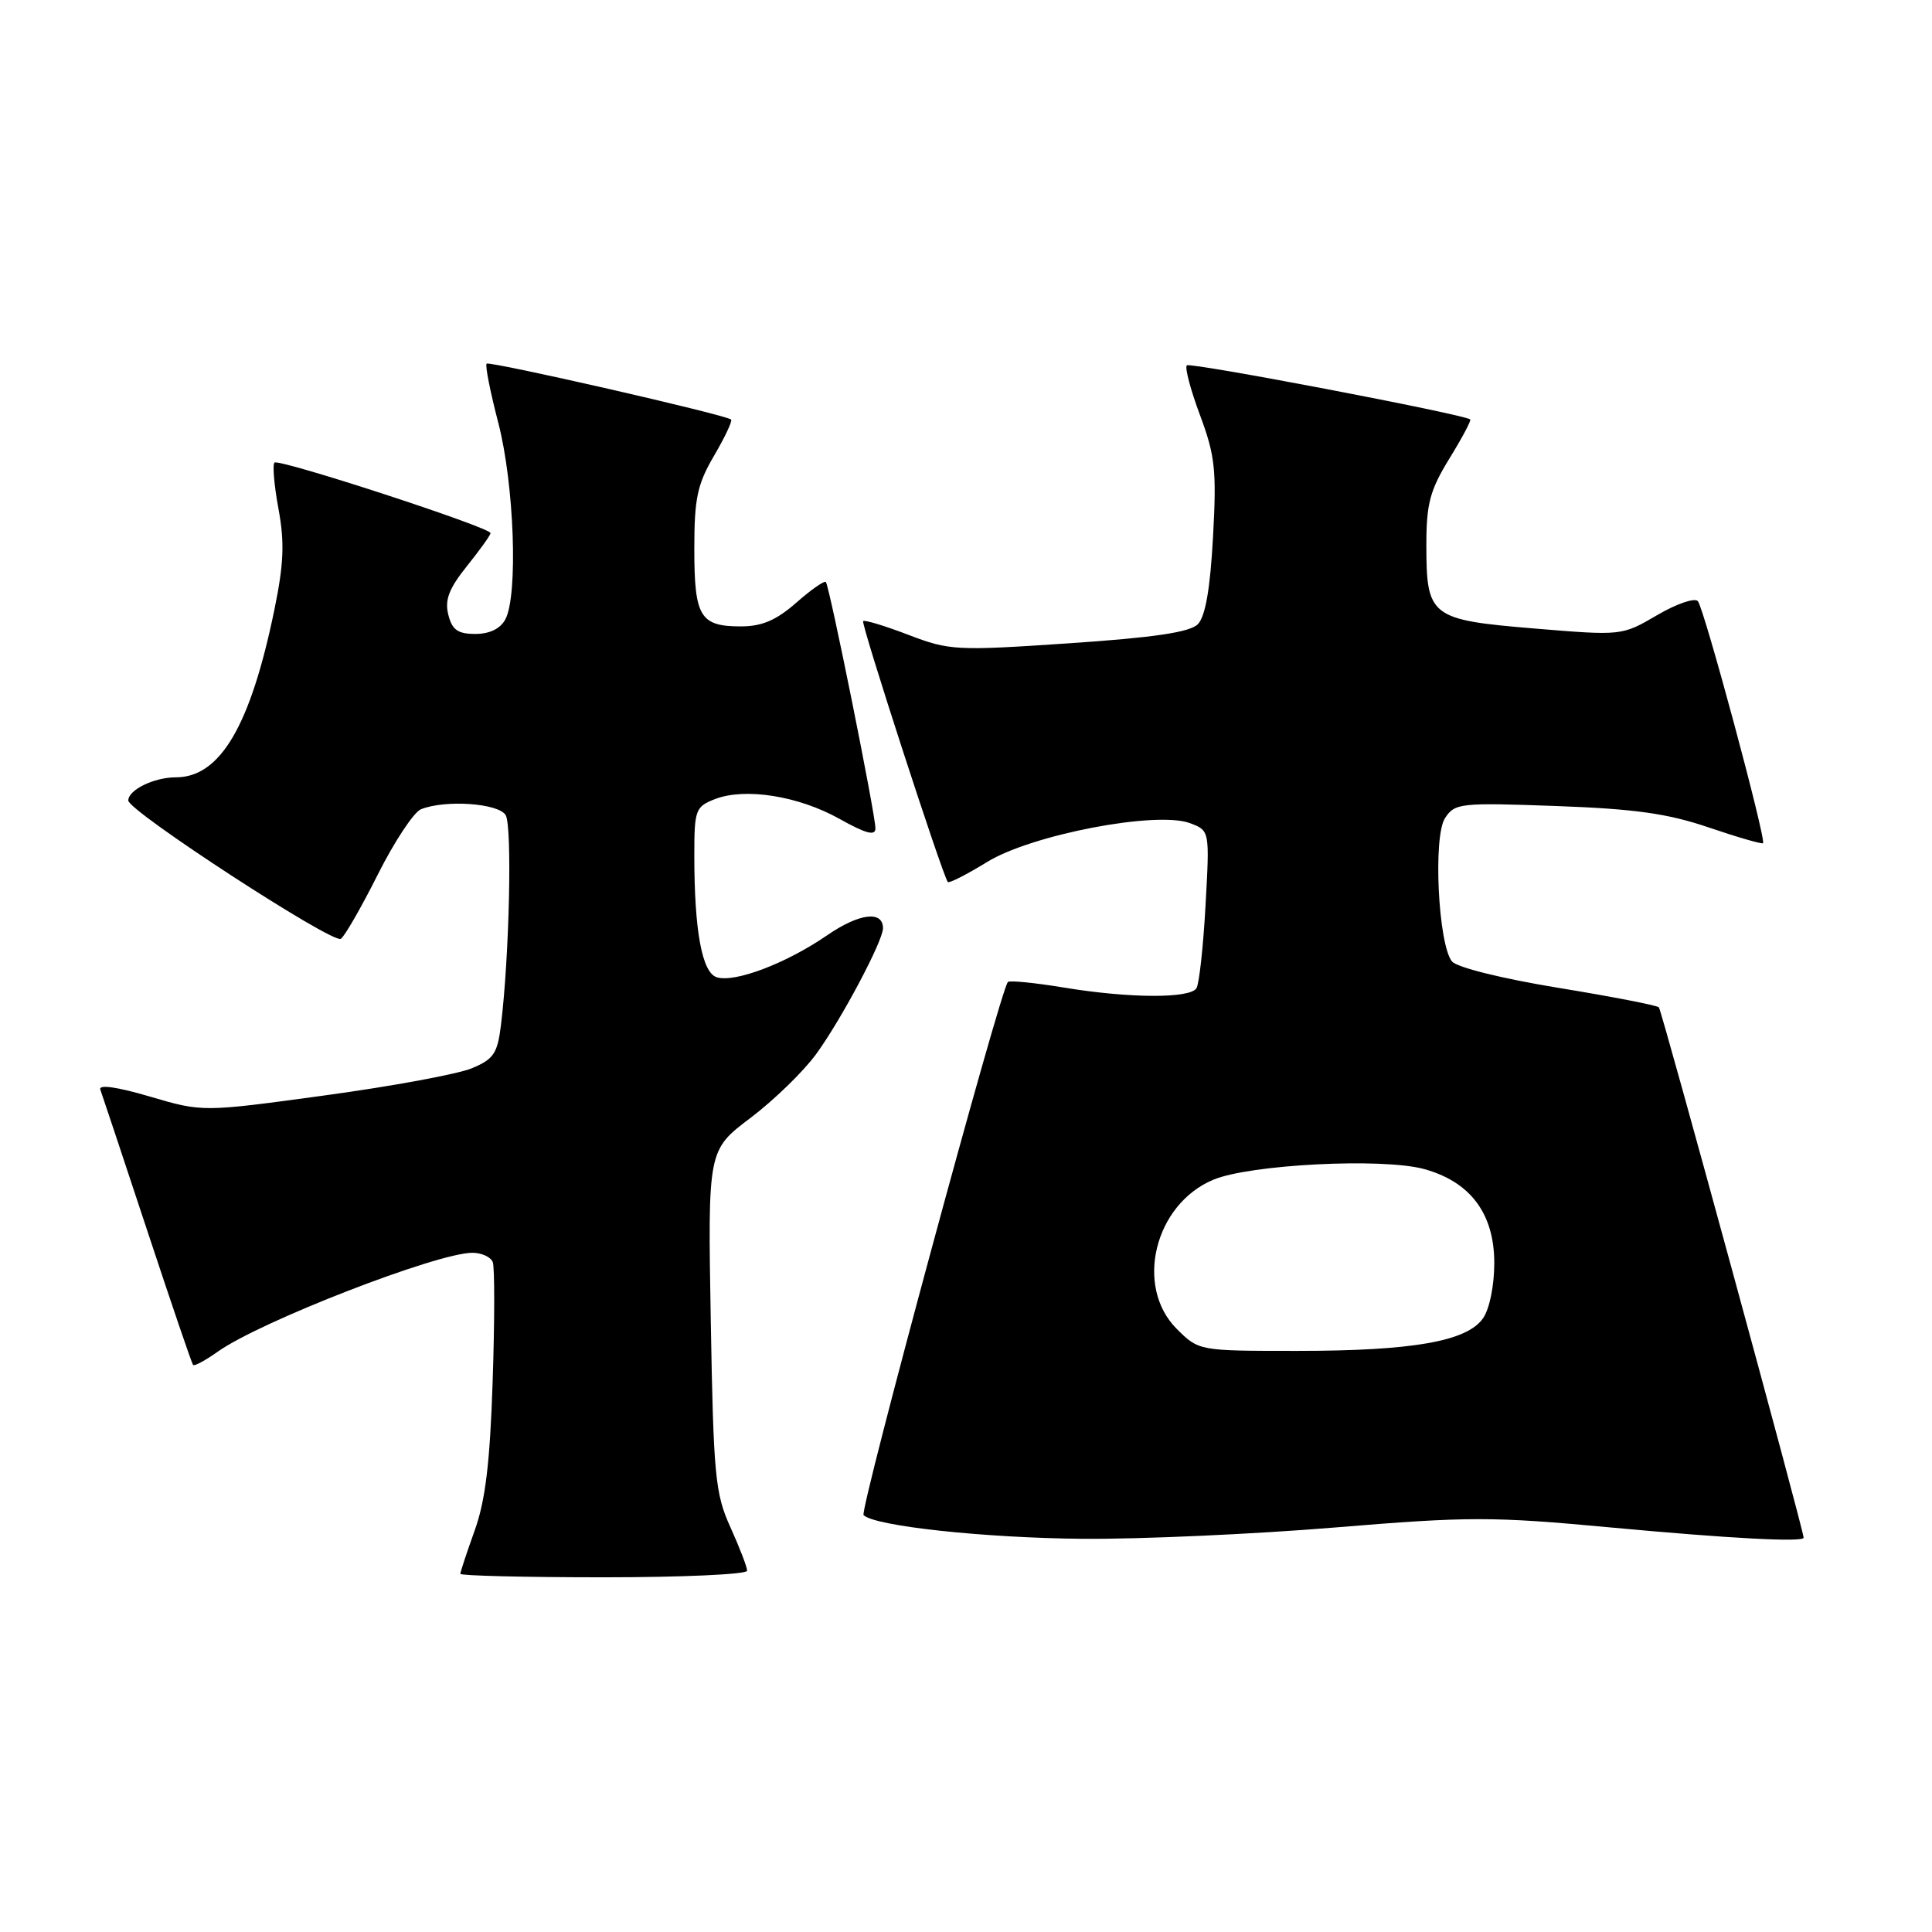 <?xml version="1.0" encoding="UTF-8" standalone="no"?>
<!DOCTYPE svg PUBLIC "-//W3C//DTD SVG 1.1//EN" "http://www.w3.org/Graphics/SVG/1.1/DTD/svg11.dtd" >
<svg xmlns="http://www.w3.org/2000/svg" xmlns:xlink="http://www.w3.org/1999/xlink" version="1.1" viewBox="0 0 256 256">
 <g >
 <path fill="currentColor"
d=" M 99.00 208.13 C 99.00 207.65 98.00 205.06 96.79 202.38 C 94.76 197.91 94.54 195.60 94.18 174.95 C 93.79 152.40 93.79 152.40 99.43 148.14 C 102.54 145.79 106.45 141.99 108.13 139.69 C 111.46 135.13 117.00 124.70 117.00 123.00 C 117.00 120.61 113.84 121.01 109.57 123.95 C 104.19 127.65 97.35 130.25 94.97 129.49 C 93.02 128.87 92.00 123.33 92.00 113.34 C 92.00 107.30 92.15 106.89 94.75 105.88 C 98.74 104.34 105.80 105.46 111.25 108.51 C 114.75 110.47 116.00 110.80 116.00 109.76 C 116.00 107.91 109.90 77.61 109.43 77.12 C 109.23 76.91 107.46 78.14 105.50 79.87 C 102.85 82.19 100.96 83.00 98.17 83.00 C 92.76 83.00 92.00 81.73 92.00 72.73 C 92.00 66.04 92.39 64.18 94.62 60.38 C 96.06 57.92 97.08 55.76 96.87 55.59 C 96.15 54.95 64.86 47.81 64.48 48.19 C 64.26 48.40 64.96 51.93 66.03 56.04 C 68.14 64.18 68.67 78.88 66.96 82.07 C 66.30 83.31 64.87 84.00 62.98 84.00 C 60.66 84.00 59.90 83.46 59.40 81.44 C 58.91 79.49 59.49 77.98 61.88 75.00 C 63.59 72.87 65.00 70.90 65.00 70.64 C 65.00 69.89 36.93 60.73 36.37 61.30 C 36.09 61.58 36.33 64.34 36.90 67.43 C 37.72 71.86 37.61 74.70 36.36 80.78 C 33.19 96.18 29.18 103.00 23.30 103.00 C 20.41 103.00 17.00 104.66 17.00 106.07 C 17.00 107.47 44.06 125.08 45.16 124.40 C 45.65 124.10 47.86 120.26 50.06 115.88 C 52.26 111.50 54.84 107.60 55.78 107.23 C 59.00 105.94 66.03 106.43 67.00 108.00 C 67.88 109.43 67.50 126.63 66.38 135.83 C 65.92 139.59 65.41 140.35 62.52 141.55 C 60.69 142.32 51.92 143.94 43.02 145.15 C 26.85 147.36 26.85 147.36 19.86 145.30 C 15.52 144.02 13.04 143.67 13.29 144.37 C 13.52 144.99 16.31 153.38 19.49 163.00 C 22.67 172.62 25.41 180.66 25.58 180.86 C 25.75 181.06 27.22 180.26 28.86 179.10 C 34.44 175.12 57.94 166.00 62.59 166.00 C 63.82 166.00 65.04 166.56 65.30 167.25 C 65.55 167.94 65.55 175.03 65.28 183.00 C 64.93 193.78 64.32 198.85 62.90 202.79 C 61.86 205.70 61.00 208.28 61.00 208.54 C 61.00 208.79 69.55 209.00 80.00 209.00 C 90.45 209.00 99.00 208.61 99.00 208.13 Z  M 176.89 202.40 C 194.68 200.93 197.70 200.93 213.47 202.40 C 229.20 203.86 239.01 204.38 238.99 203.75 C 238.95 202.62 220.18 133.84 219.81 133.48 C 219.54 133.21 213.52 132.04 206.41 130.88 C 198.98 129.66 193.03 128.18 192.39 127.39 C 190.57 125.12 189.87 110.86 191.47 108.41 C 192.77 106.42 193.47 106.34 206.16 106.80 C 216.61 107.18 220.97 107.79 226.41 109.64 C 230.22 110.94 233.46 111.87 233.61 111.73 C 234.06 111.27 225.79 80.55 224.97 79.65 C 224.55 79.18 222.11 80.02 219.56 81.52 C 214.91 84.24 214.91 84.24 203.31 83.28 C 189.51 82.13 189.00 81.73 189.00 72.17 C 189.00 66.73 189.48 64.95 192.06 60.75 C 193.74 58.02 194.98 55.69 194.81 55.57 C 193.78 54.86 157.69 47.97 157.26 48.41 C 156.97 48.70 157.76 51.67 159.01 55.02 C 161.01 60.38 161.22 62.32 160.73 71.18 C 160.35 78.10 159.71 81.71 158.71 82.72 C 157.64 83.78 152.91 84.48 141.64 85.24 C 126.69 86.25 125.80 86.20 120.37 84.12 C 117.26 82.93 114.56 82.11 114.37 82.30 C 114.05 82.61 124.91 116.06 125.59 116.87 C 125.76 117.07 128.11 115.87 130.81 114.21 C 136.72 110.58 153.31 107.41 157.70 109.08 C 160.29 110.06 160.29 110.06 159.74 119.97 C 159.44 125.42 158.90 130.35 158.54 130.94 C 157.68 132.33 149.64 132.29 140.93 130.85 C 137.10 130.22 133.78 129.89 133.55 130.12 C 132.56 131.11 113.86 200.20 114.43 200.76 C 115.89 202.22 130.48 203.79 143.50 203.90 C 151.20 203.96 166.23 203.28 176.89 202.40 Z  M 155.92 176.08 C 150.31 170.46 152.98 159.58 160.77 156.32 C 165.63 154.29 183.16 153.40 188.68 154.90 C 194.83 156.58 198.00 160.81 198.00 167.35 C 198.00 170.36 197.37 173.46 196.50 174.69 C 194.37 177.74 187.16 179.00 171.87 179.00 C 158.85 179.00 158.85 179.00 155.92 176.08 Z "/>
</g>
</svg>